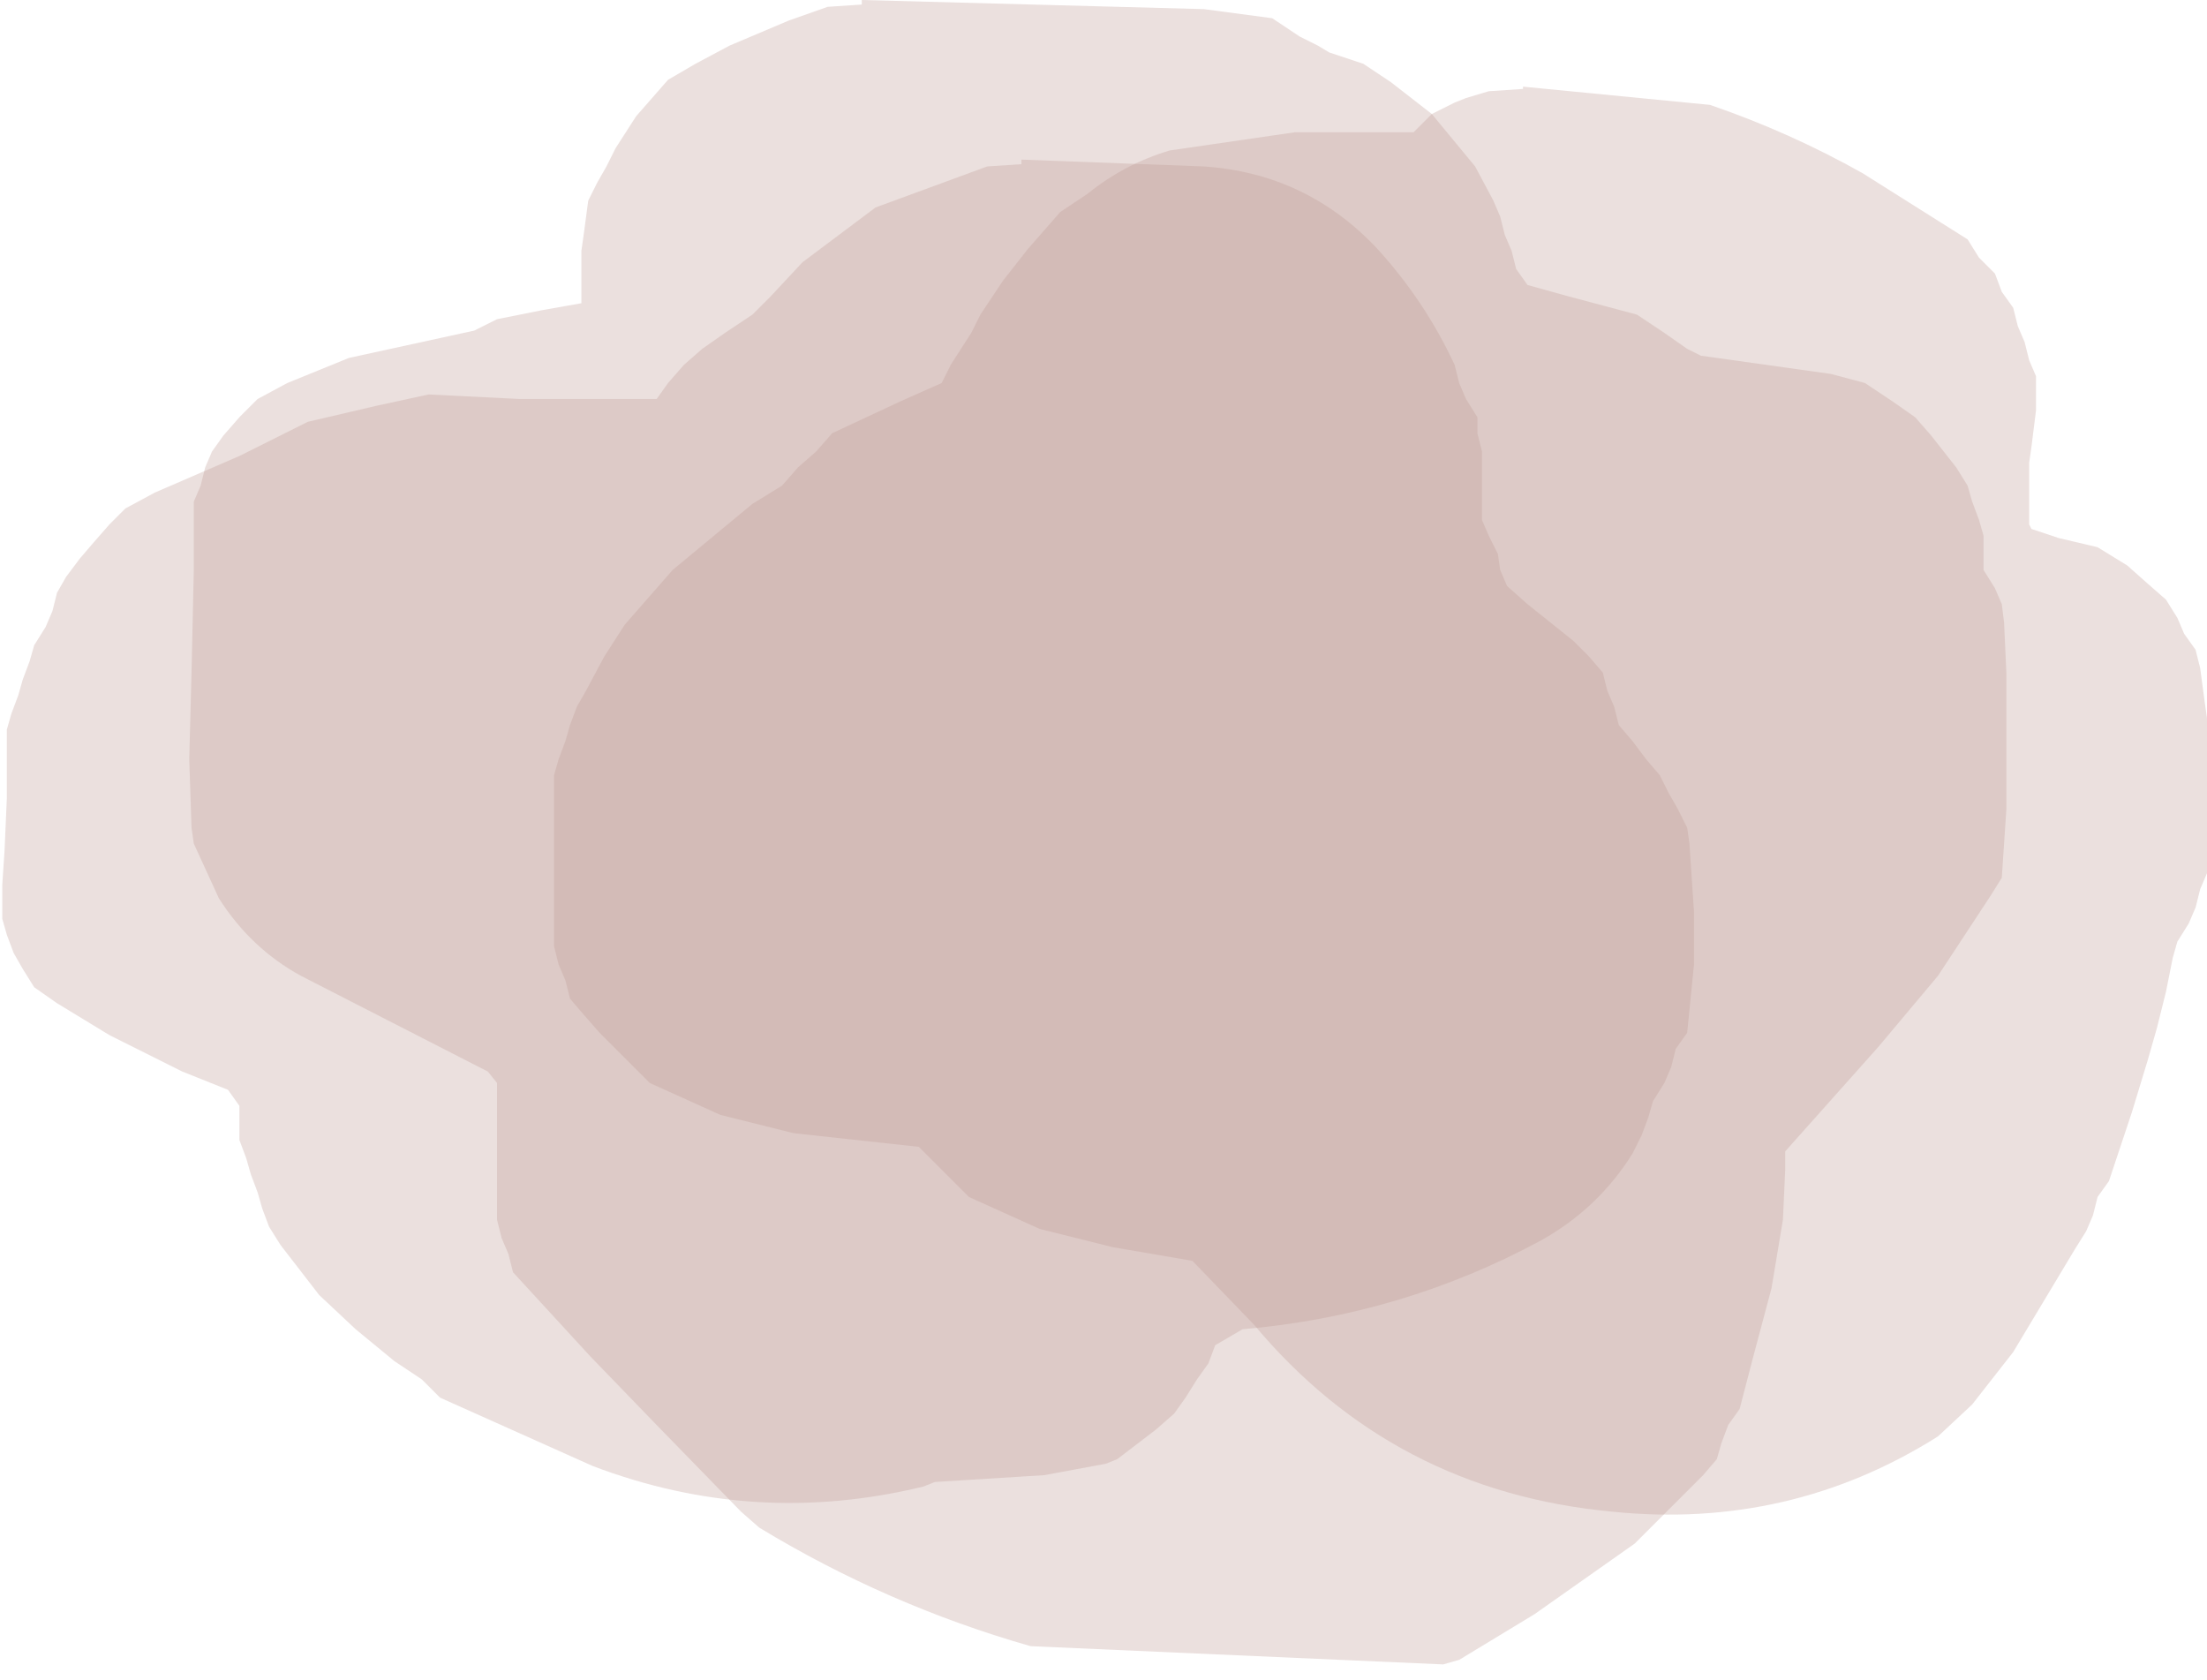 <?xml version="1.0" encoding="UTF-8" standalone="no"?>
<svg xmlns:xlink="http://www.w3.org/1999/xlink" height="36.85px" width="48.4px" xmlns="http://www.w3.org/2000/svg">
  <g transform="matrix(1.0, 0.0, 0.0, 1.0, 27.4, 42.65)">
    <path d="M1.1 -41.85 L1.5 -41.65 1.75 -41.5 2.5 -41.25 3.1 -40.85 4.0 -40.15 4.95 -39.0 5.35 -38.25 5.5 -37.9 5.6 -37.5 5.75 -37.15 5.85 -36.75 6.1 -36.4 7.0 -36.15 7.75 -35.95 8.5 -35.75 9.1 -35.35 9.6 -35.0 9.9 -34.85 12.75 -34.45 13.5 -34.25 14.1 -33.85 14.6 -33.5 14.95 -33.1 15.5 -32.4 15.75 -32.0 15.85 -31.65 16.0 -31.25 16.1 -30.9 16.1 -30.5 16.1 -30.15 16.35 -29.75 16.5 -29.4 16.55 -29.0 16.6 -27.9 16.6 -26.4 16.6 -24.9 16.5 -23.4 16.25 -23.0 15.1 -21.25 13.8 -19.7 11.75 -17.4 11.75 -17.0 11.7 -15.9 11.45 -14.4 11.05 -12.9 10.75 -11.75 10.5 -11.4 10.35 -11.0 10.25 -10.65 9.95 -10.3 8.45 -8.8 6.25 -7.25 4.6 -6.25 4.25 -6.15 -4.8 -6.55 Q-7.95 -7.45 -10.75 -9.15 L-11.15 -9.5 -13.0 -11.4 -14.45 -12.9 -16.15 -14.75 -16.25 -15.15 -16.4 -15.5 -16.5 -15.9 -16.5 -16.25 -16.5 -16.65 -16.5 -17.0 -16.5 -17.75 -16.5 -18.5 -16.5 -18.9 -16.7 -19.15 -20.8 -21.25 Q-21.9 -21.85 -22.6 -22.95 L-23.15 -24.15 -23.2 -24.5 -23.25 -26.0 -23.2 -27.9 -23.15 -30.15 -23.15 -31.65 -23.0 -32.0 -22.9 -32.4 -22.75 -32.75 -22.5 -33.1 -22.15 -33.5 -21.75 -33.9 -21.1 -34.25 -19.75 -34.8 -17.0 -35.4 -16.5 -35.65 -16.25 -35.7 -15.5 -35.85 -14.65 -36.0 -14.65 -36.4 -14.65 -36.75 -14.65 -37.15 -14.6 -37.5 -14.5 -38.25 -14.3 -38.65 -14.1 -39.0 -13.9 -39.4 -13.45 -40.1 -12.75 -40.9 -12.15 -41.25 -11.4 -41.65 -10.1 -42.2 -9.25 -42.5 -8.5 -42.55 -8.5 -42.65 -1.0 -42.45 0.5 -42.25 1.1 -41.85" fill="#be9a92" fill-opacity="0.302" fill-rule="evenodd" stroke="none"/>
    <path d="M5.1 -32.4 L5.1 -32.0 5.1 -31.65 5.1 -31.25 5.25 -30.9 5.45 -30.5 5.5 -30.15 5.65 -29.8 6.1 -29.4 6.6 -29.0 7.1 -28.6 7.45 -28.25 7.75 -27.9 7.85 -27.5 8.0 -27.15 8.1 -26.75 8.4 -26.4 8.7 -26.0 9.0 -25.65 9.2 -25.25 9.4 -24.9 9.6 -24.5 9.65 -24.15 9.7 -23.4 9.75 -22.65 9.75 -21.5 9.6 -20.0 9.35 -19.65 9.25 -19.25 9.1 -18.9 8.85 -18.5 8.75 -18.15 8.6 -17.75 8.4 -17.35 Q7.65 -16.15 6.4 -15.45 3.35 -13.8 -0.15 -13.5 L-0.75 -13.15 -0.9 -12.75 -1.15 -12.4 -1.4 -12.0 -1.65 -11.65 -2.05 -11.3 -2.9 -10.65 -3.15 -10.55 -4.5 -10.3 -6.9 -10.15 -7.15 -10.05 Q-10.85 -9.15 -14.4 -10.5 L-17.75 -12.0 -18.15 -12.4 -18.75 -12.8 -19.6 -13.5 -20.4 -14.25 -21.25 -15.35 -21.5 -15.75 -21.65 -16.15 -21.75 -16.5 -21.9 -16.9 -22.0 -17.25 -22.15 -17.65 -22.15 -18.0 -22.15 -18.4 -22.4 -18.75 -23.4 -19.15 -25.0 -19.95 -26.15 -20.65 -26.65 -21.0 -26.9 -21.4 -27.1 -21.75 -27.25 -22.15 -27.35 -22.5 -27.35 -23.25 -27.3 -24.0 -27.25 -25.15 -27.25 -26.65 -27.15 -27.0 -27.0 -27.4 -26.9 -27.75 -26.75 -28.15 -26.65 -28.5 -26.4 -28.9 -26.25 -29.25 -26.15 -29.65 -25.95 -30.0 -25.65 -30.4 -25.35 -30.75 -25.0 -31.15 -24.65 -31.5 -24.0 -31.85 -22.15 -32.65 -20.65 -33.4 -19.15 -33.75 -18.0 -34.0 -16.0 -33.9 -13.0 -33.9 -12.75 -34.25 -12.4 -34.65 -12.0 -35.0 -11.5 -35.35 -10.9 -35.75 -10.5 -36.15 -9.8 -36.9 -8.2 -38.1 -5.75 -39.0 -5.0 -39.05 -5.0 -39.15 -1.0 -39.0 Q1.25 -38.85 2.8 -37.2 3.85 -36.05 4.5 -34.65 L4.6 -34.25 4.75 -33.9 5.0 -33.5 5.0 -33.15 5.1 -32.75 5.1 -32.4" fill="#be9a92" fill-opacity="0.302" fill-rule="evenodd" stroke="none"/>
    <path d="M21.0 -25.4 L21.0 -24.65 21.0 -23.5 20.85 -23.15 20.75 -22.75 20.6 -22.4 20.35 -22.0 20.25 -21.65 20.1 -20.9 19.9 -20.1 19.7 -19.4 19.35 -18.25 18.85 -16.75 18.6 -16.4 18.5 -16.0 18.35 -15.65 18.1 -15.25 17.65 -14.5 17.2 -13.75 16.75 -13.0 15.85 -11.85 15.1 -11.15 Q11.85 -9.1 7.95 -9.5 3.15 -9.95 0.1 -13.6 L-1.25 -15.0 -3.0 -15.3 -4.6 -15.7 -6.15 -16.4 -6.5 -16.75 -6.9 -17.15 -7.25 -17.5 -10.0 -17.8 -11.6 -18.2 -13.15 -18.9 -13.5 -19.25 -13.9 -19.65 -14.25 -20.0 -14.6 -20.4 -14.9 -20.75 -15.0 -21.15 -15.15 -21.5 -15.25 -21.9 -15.25 -22.25 -15.25 -22.65 -15.25 -23.0 -15.25 -23.4 -15.25 -23.75 -15.25 -24.15 -15.25 -24.5 -15.25 -25.25 -15.25 -25.65 -15.15 -26.0 -15.0 -26.4 -14.9 -26.75 -14.75 -27.15 -14.55 -27.5 -14.15 -28.25 -13.7 -28.95 -12.65 -30.15 -10.9 -31.6 -10.25 -32.0 -9.9 -32.4 -9.5 -32.75 -9.15 -33.15 -8.4 -33.5 -7.65 -33.85 -6.75 -34.25 -6.55 -34.65 -6.1 -35.35 -5.9 -35.75 -5.4 -36.5 -4.85 -37.2 -4.15 -38.0 -3.55 -38.4 Q-2.75 -39.05 -1.75 -39.35 L1.0 -39.75 3.6 -39.75 4.0 -40.15 4.5 -40.4 4.75 -40.5 5.25 -40.65 6.0 -40.7 6.0 -40.75 10.1 -40.35 Q11.85 -39.75 13.45 -38.85 L15.75 -37.4 16.0 -37.0 16.35 -36.65 16.5 -36.25 16.75 -35.9 16.85 -35.5 17.0 -35.15 17.1 -34.75 17.25 -34.4 17.25 -34.0 17.25 -33.65 17.2 -33.25 17.15 -32.85 17.1 -32.5 17.1 -32.15 17.1 -31.75 17.1 -31.4 17.1 -31.15 17.15 -31.05 17.75 -30.85 18.6 -30.65 19.25 -30.25 19.7 -29.85 20.1 -29.5 20.35 -29.1 20.5 -28.75 20.75 -28.4 20.85 -28.0 20.95 -27.25 21.0 -26.9 21.0 -26.15 21.0 -25.4" fill="#be9a92" fill-opacity="0.302" fill-rule="evenodd" stroke="none"/>
  </g>
</svg>
